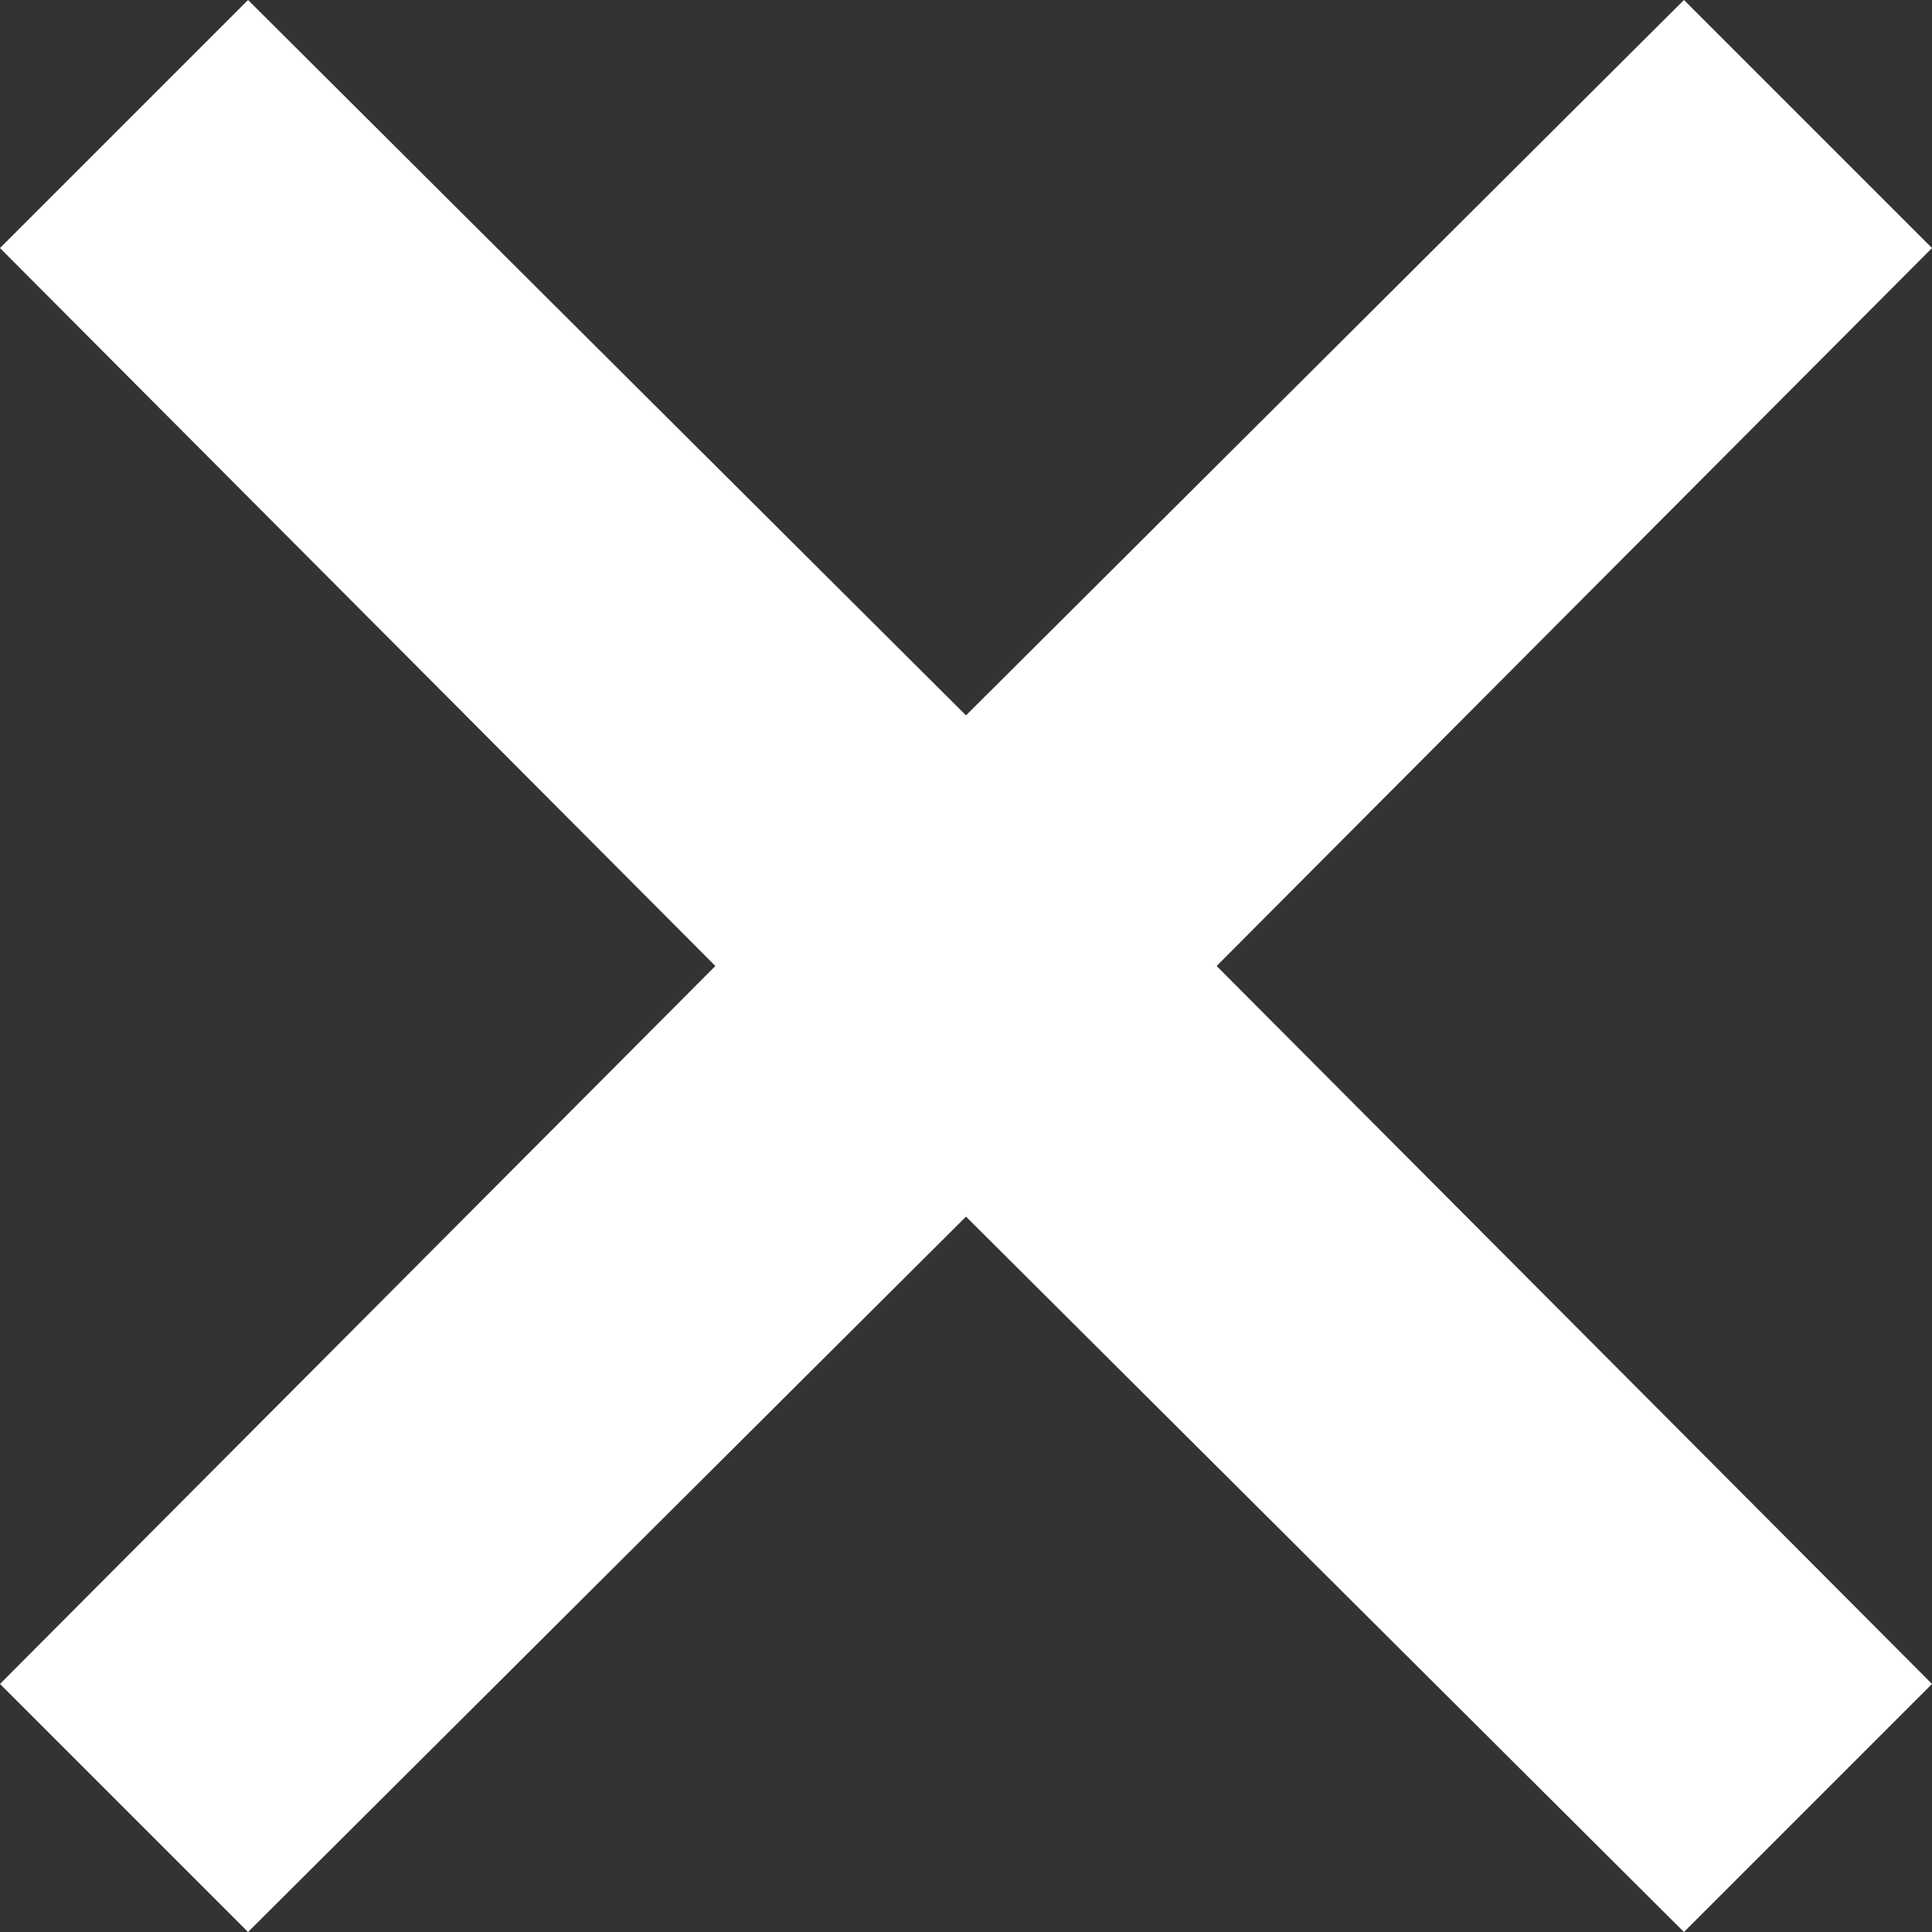 <?xml version="1.0" encoding="UTF-8"?>
<svg width="18px" height="18px" viewBox="0 0 18 18" version="1.1" xmlns="http://www.w3.org/2000/svg" xmlns:xlink="http://www.w3.org/1999/xlink">
    <rect x="0" y="0" width="18" height="18" fill="#333333" stroke="none"/>
    <!-- Generator: Sketch 40.2 (33826) - http://www.bohemiancoding.com/sketch -->
    <title>close</title>
    <desc>Created with Sketch.</desc>
    <defs></defs>
    <g id="Welcome" stroke="none" stroke-width="1" fill="none" fill-rule="evenodd">
        <g id="Menu" transform="translate(-337, -20)" fill="#FFFFFF">
            <g id="close" transform="translate(337, 20)">
                <polygon id="Shape" points="18 2.311 15.689 0 9 6.665 2.311 0 0 2.311 6.665 9 0 15.689 2.311 18 9 11.335 15.689 18 18 15.689 11.335 9"></polygon>
            </g>
        </g>
    </g>
</svg>